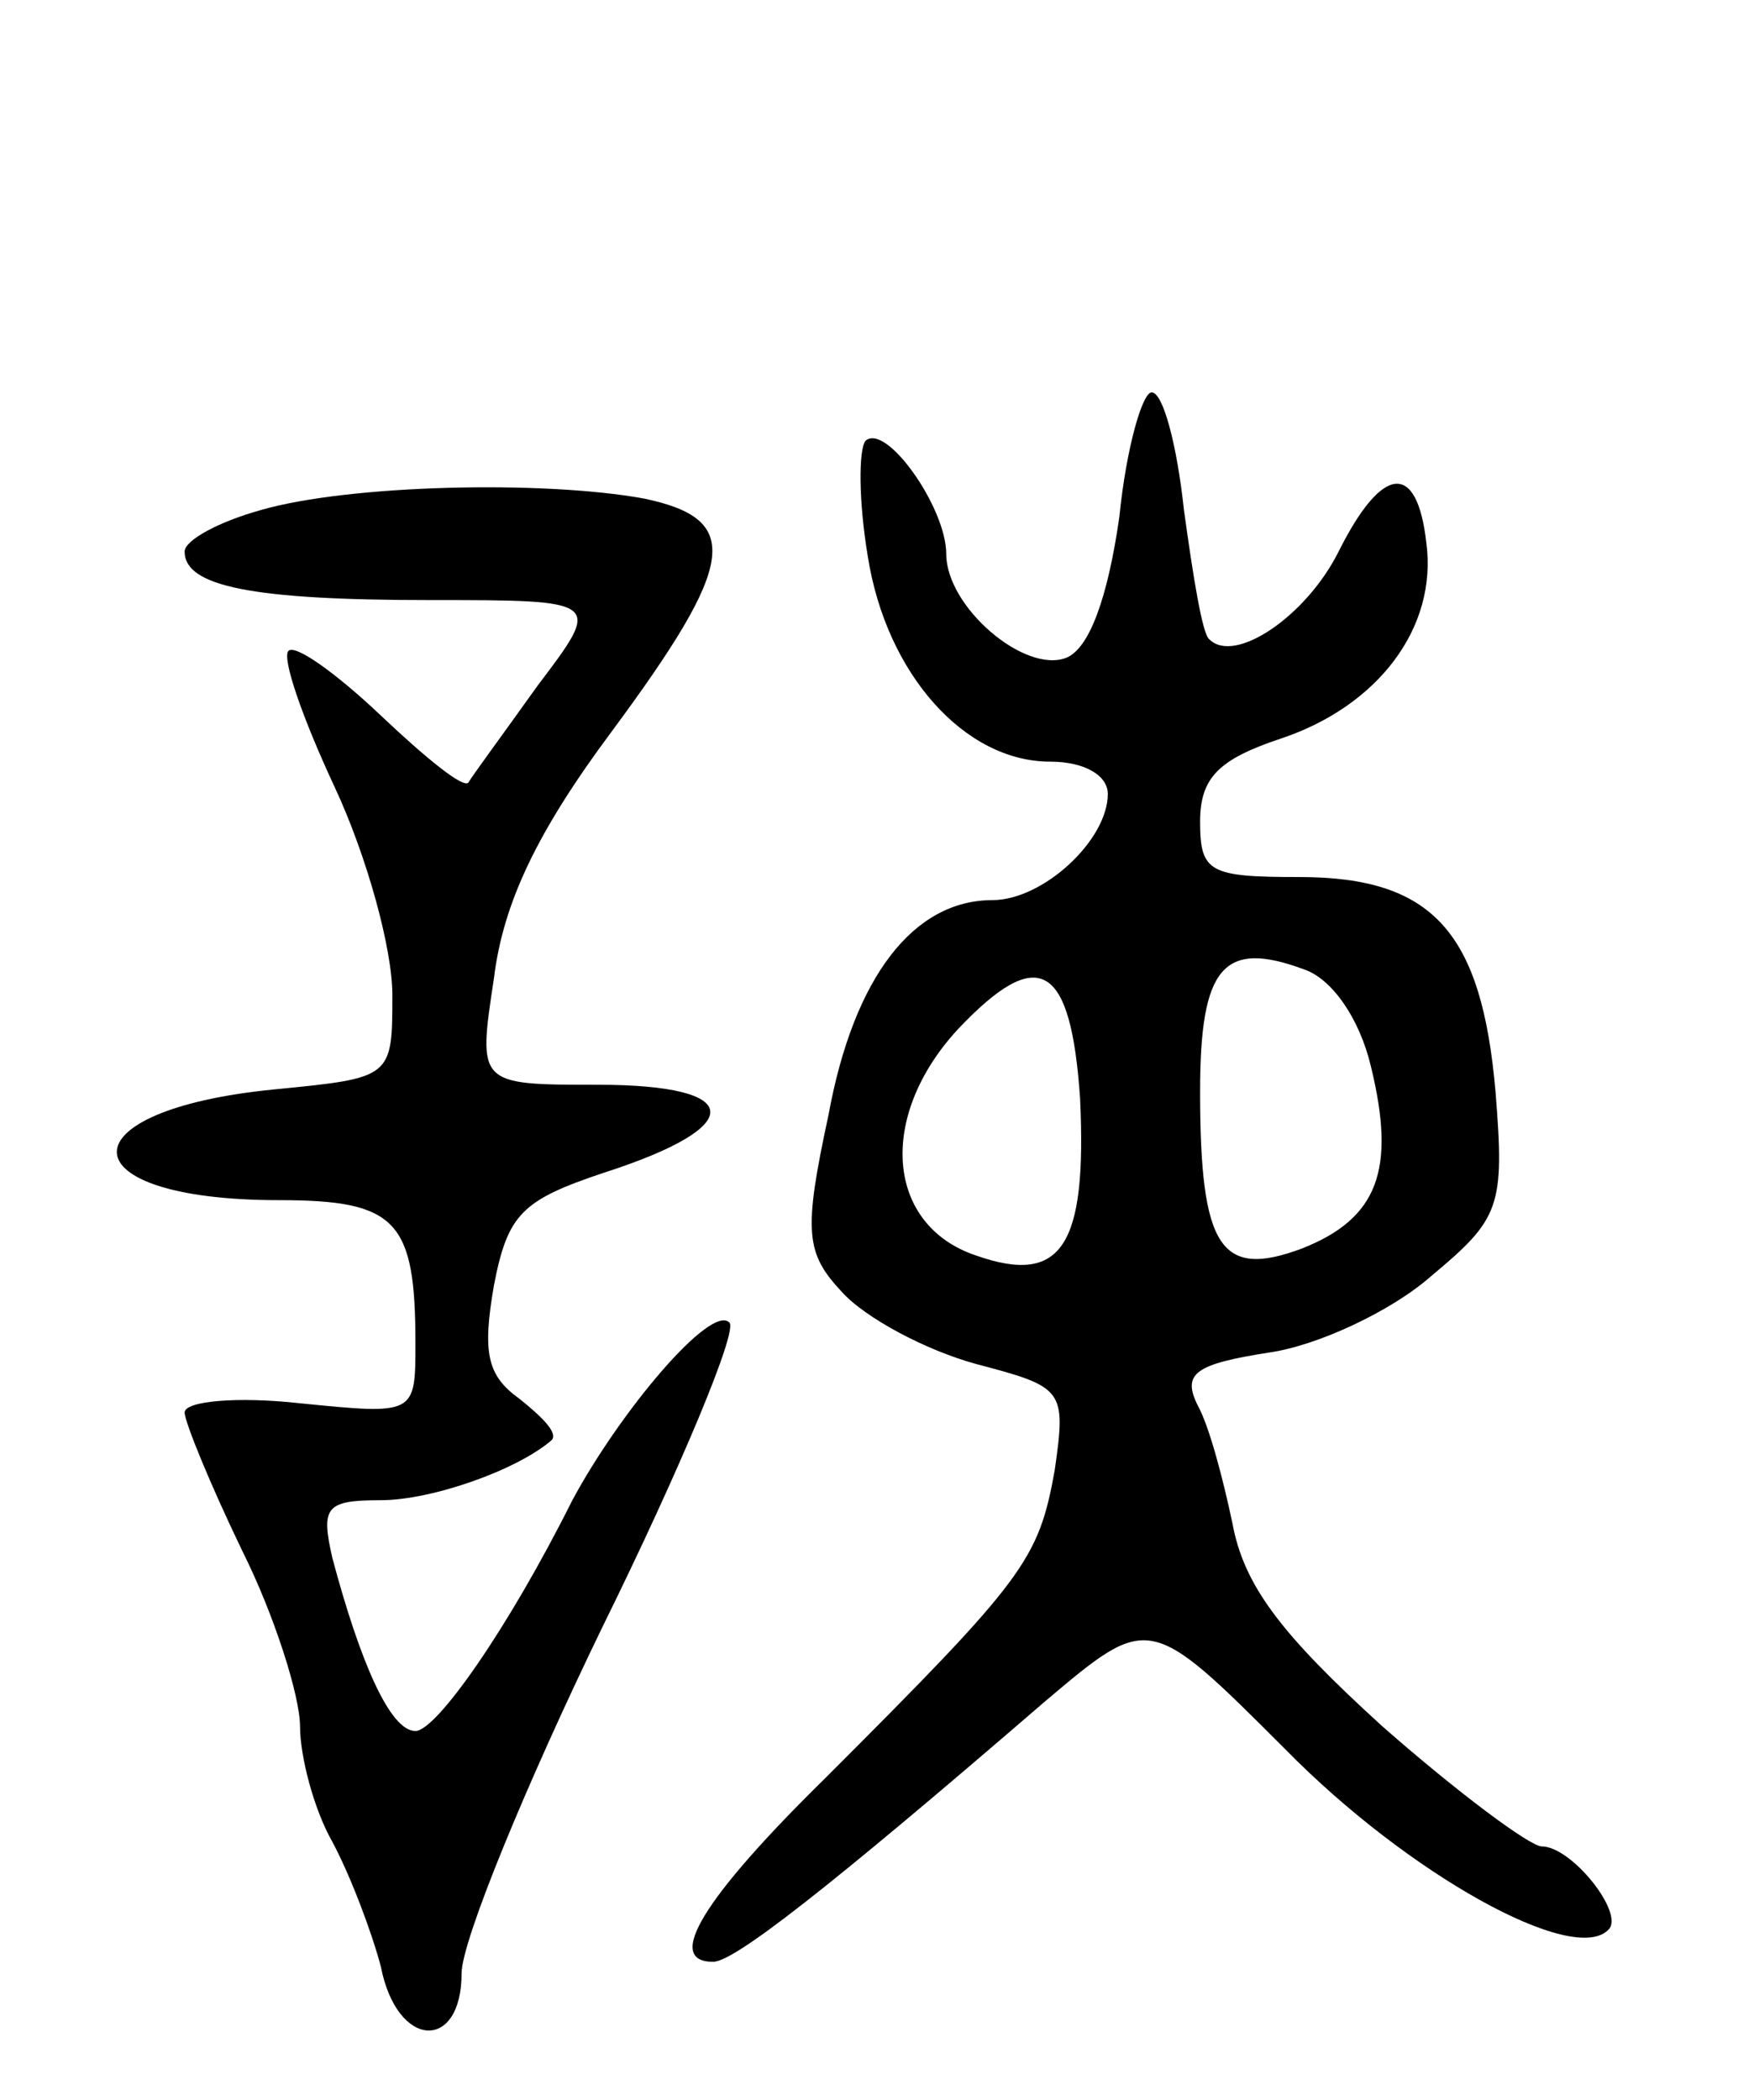 <svg version="1.0" xmlns="http://www.w3.org/2000/svg"
 width="76pt" height="91pt" viewBox="0 0 76 91"
 preserveAspectRatio="xMidYMid meet">
<g transform="translate(0,91) scale(0.1,-0.1)"
fill="#000000" stroke="none">
<path d="M485 686 c-5 -35 -13 -57 -23 -61 -18 -7 -52 22 -52 45 0 20 -26 57
-35 49 -3 -4 -3 -26 1 -50 8 -51 42 -89 79 -89 15 0 25 -6 25 -14 0 -20 -28
-46 -50 -46 -34 0 -60 -33 -71 -93 -11 -51 -10 -60 6 -77 10 -11 36 -25 58
-31 38 -10 39 -11 34 -46 -7 -39 -13 -47 -99 -133 -54 -53 -70 -80 -49 -80 9
0 49 31 144 113 45 38 45 38 104 -21 53 -54 125 -94 140 -78 7 7 -16 36 -29
36 -5 0 -36 23 -69 52 -44 40 -60 61 -65 88 -4 19 -10 42 -15 51 -7 14 -1 18
31 23 21 3 53 18 70 33 30 25 32 30 28 80 -6 69 -27 93 -85 93 -39 0 -43 2
-43 24 0 19 8 27 35 36 42 14 68 48 63 85 -4 35 -19 34 -38 -4 -14 -28 -45
-49 -56 -38 -3 2 -7 27 -11 56 -3 28 -9 51 -14 51 -4 0 -11 -24 -14 -54z m109
-238 c11 -45 3 -66 -30 -79 -35 -13 -44 0 -44 68 0 54 10 66 45 53 12 -4 24
-21 29 -42z m-126 -14 c3 -64 -8 -81 -45 -68 -39 13 -43 60 -8 98 35 37 49 29
53 -30z"/>
<path d="M113 689 c-18 -5 -33 -13 -33 -18 0 -15 29 -21 106 -21 75 0 75 0 47
-37 -15 -21 -29 -40 -30 -42 -2 -3 -19 11 -38 29 -19 18 -37 31 -40 28 -3 -3
6 -29 20 -59 14 -30 25 -70 25 -90 0 -36 0 -36 -51 -41 -92 -9 -91 -48 2 -48
51 0 59 -9 59 -62 0 -31 0 -31 -50 -26 -27 3 -50 1 -50 -4 0 -4 11 -31 25 -60
14 -28 25 -63 25 -76 0 -13 6 -36 14 -50 8 -15 17 -39 21 -54 7 -36 35 -37 35
-3 0 14 28 82 61 150 34 69 59 129 55 132 -8 8 -47 -38 -68 -77 -28 -56 -59
-100 -68 -100 -11 0 -24 30 -36 75 -5 22 -3 25 21 25 22 0 59 13 74 26 3 3 -4
10 -14 18 -14 10 -16 20 -11 49 6 31 12 37 48 49 62 20 61 38 -3 38 -52 0 -52
0 -45 46 4 33 19 64 51 107 54 73 57 92 14 101 -44 8 -128 6 -166 -5z"/>
</g>
</svg>
